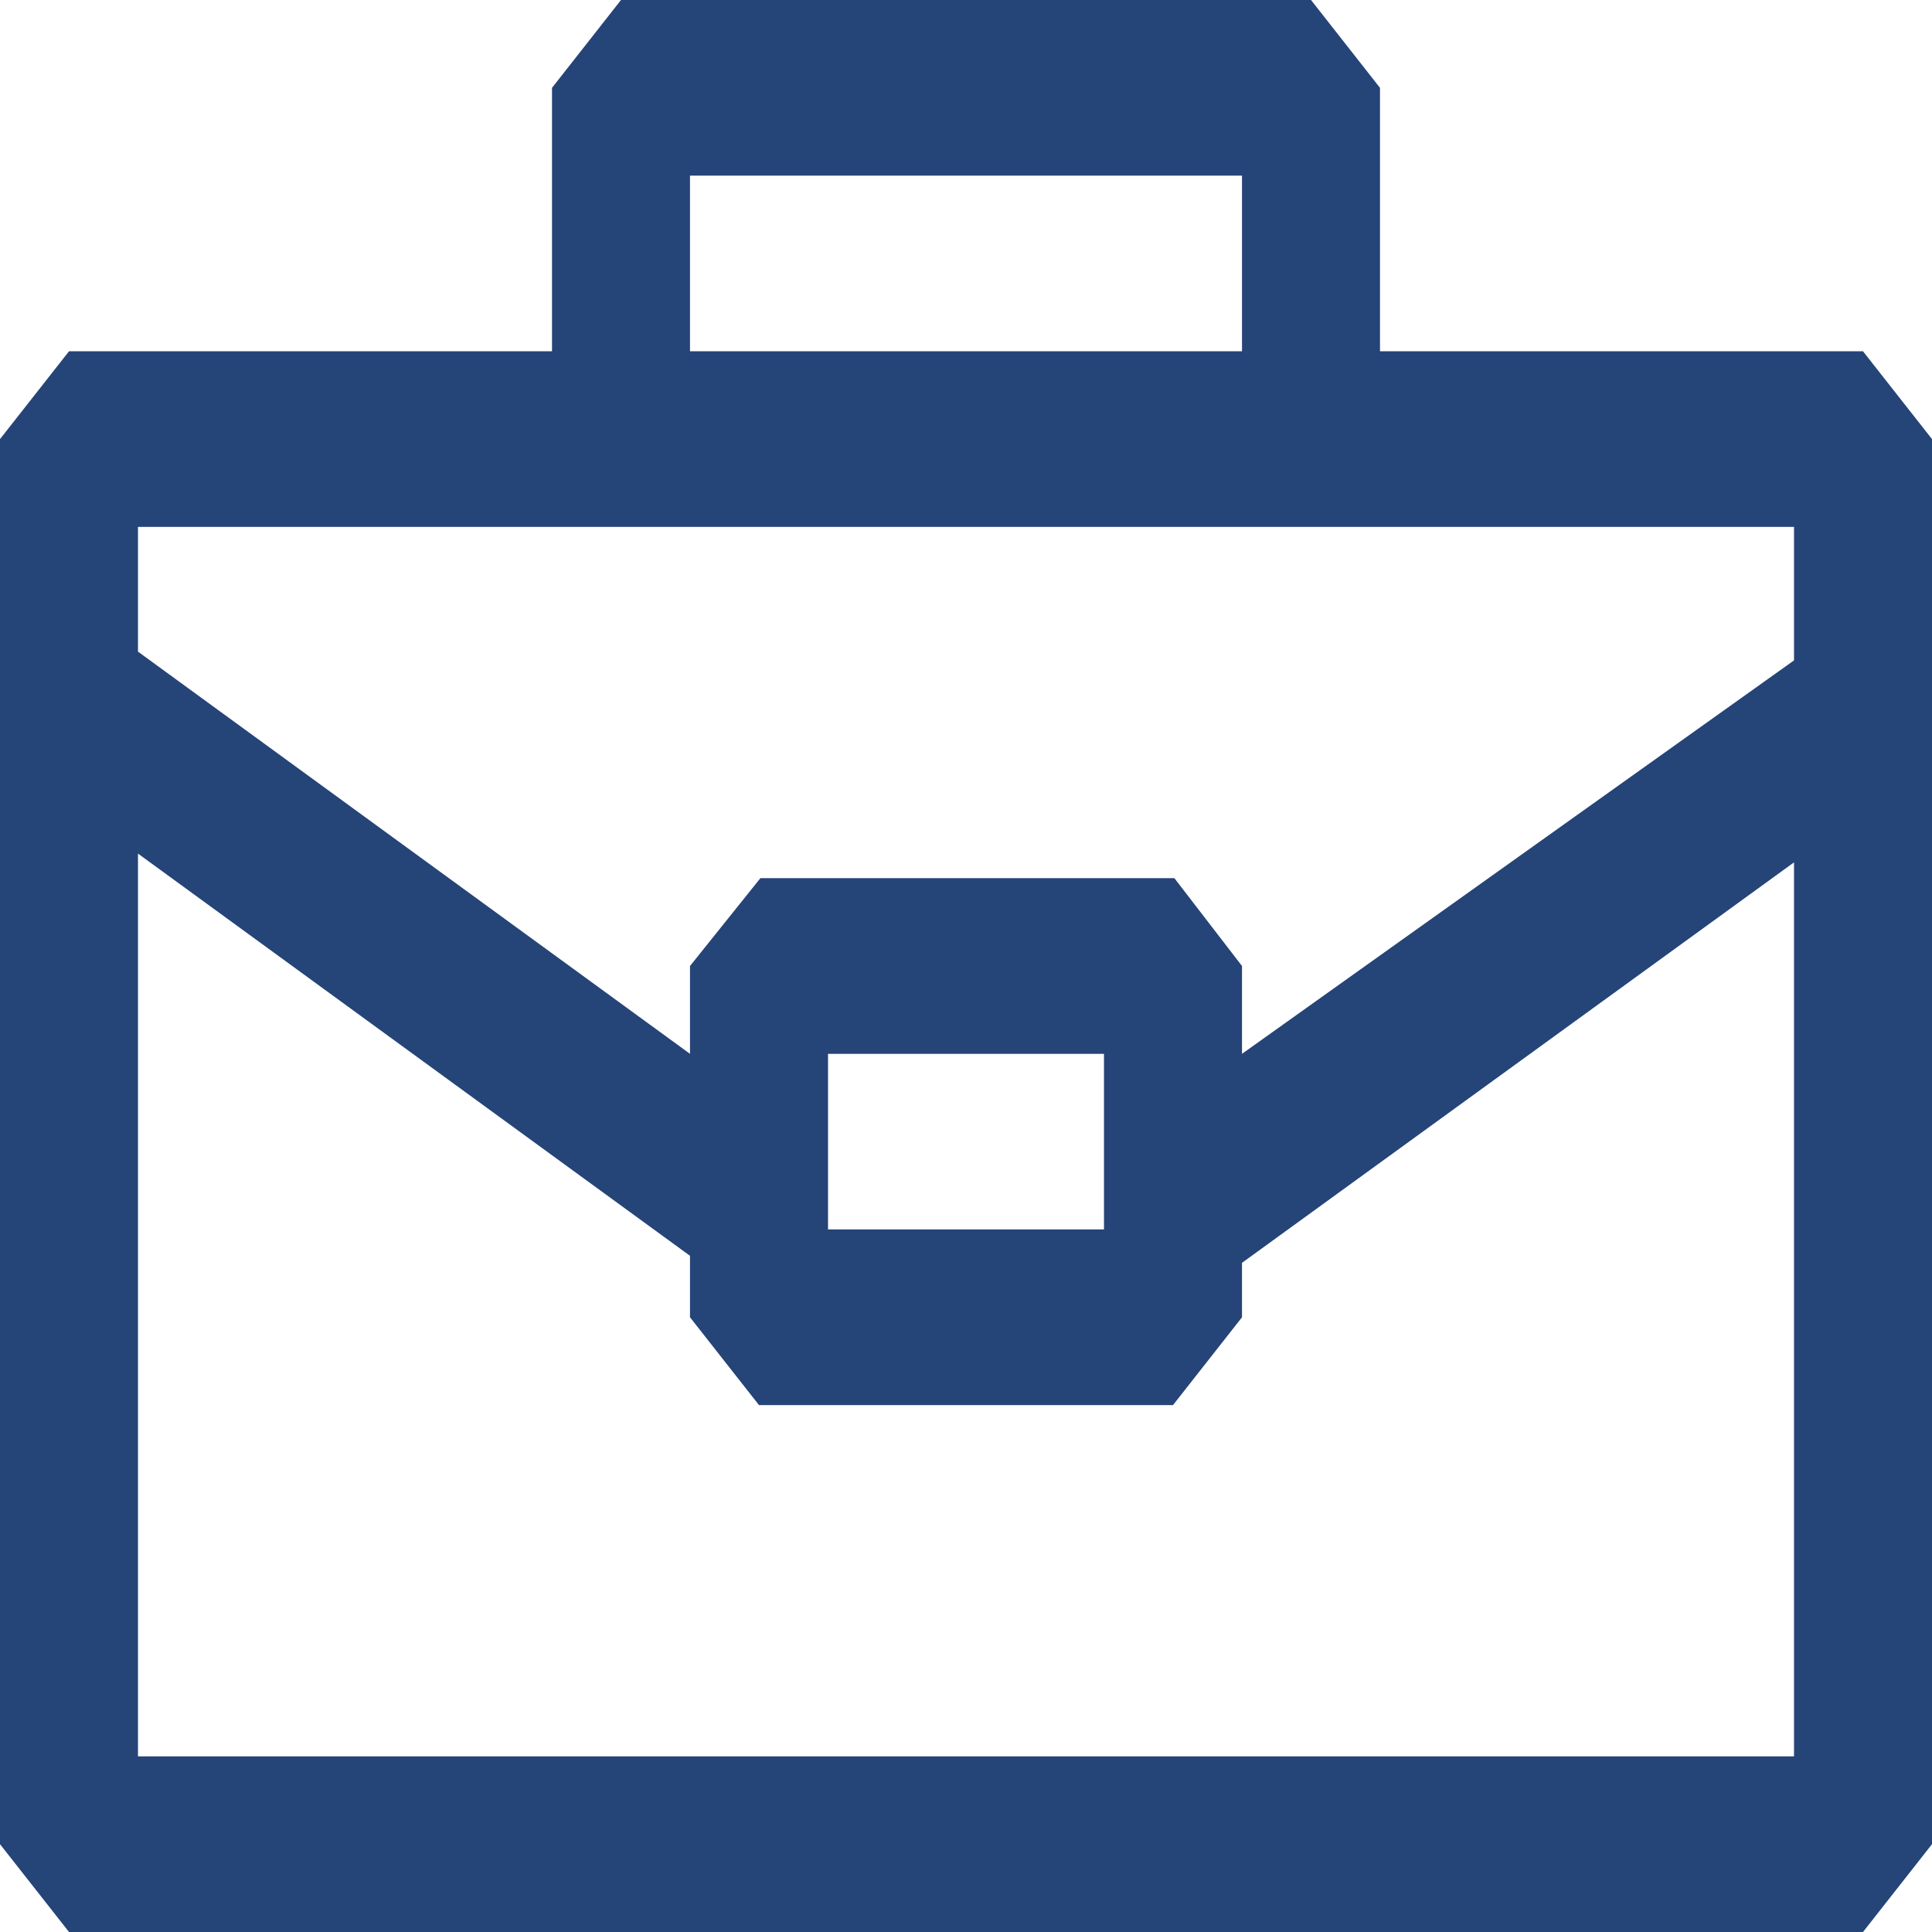 <svg width="50" height="50" viewBox="0 0 50 50" fill="none" xmlns="http://www.w3.org/2000/svg">
<path d="M48.214 9.091H35.714V2.273L33.929 0H16.071L14.286 2.273V9.091H1.786L0 11.364V47.727L1.786 50H48.214L50 47.727V11.364L48.214 9.091ZM17.857 4.545H32.143V9.091H17.857V4.545ZM46.429 13.636V17.091L32.143 27.273V25L30.393 22.727H19.679L17.857 25V27.273L3.571 16.864V13.636H46.429ZM28.571 27.273V31.818H21.429V27.273H28.571ZM3.571 45.455V22.091L17.857 32.5V34.091L19.643 36.364H30.357L32.143 34.091V32.682L46.429 22.318V45.455H3.571Z" fill="#254478"/>
</svg>
